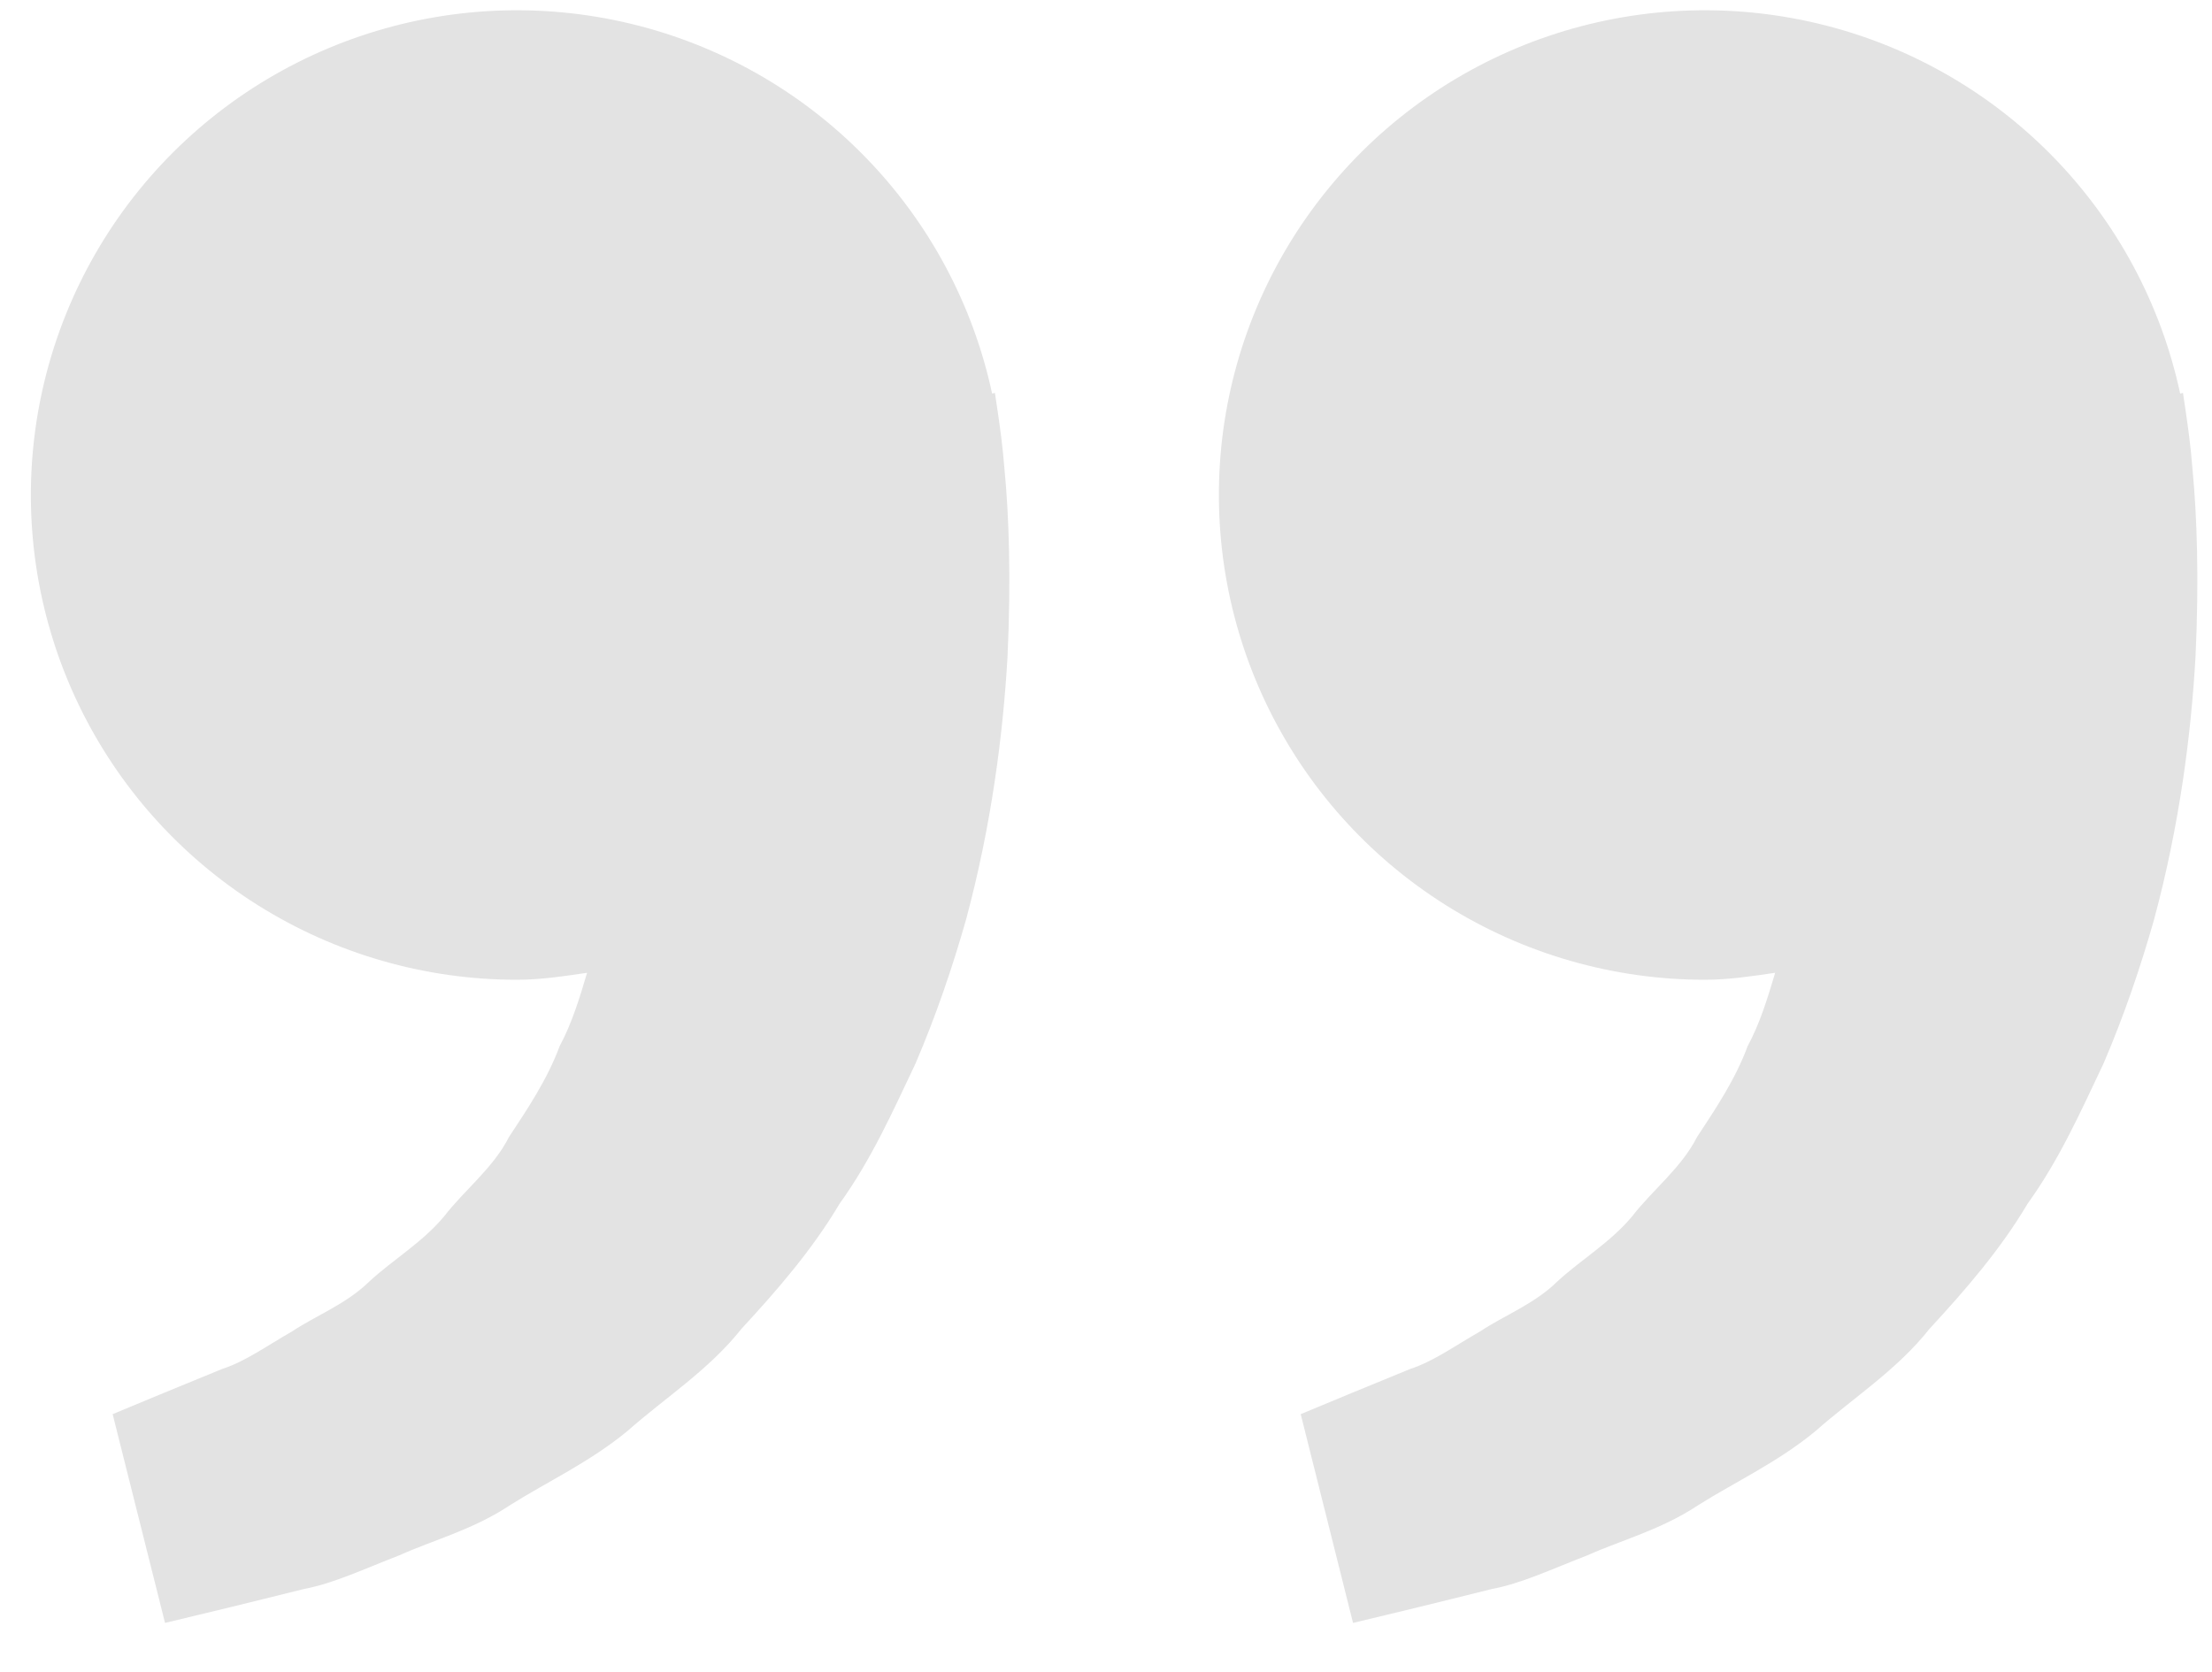 <svg width="41" height="31" viewBox="0 0 41 31" fill="none" xmlns="http://www.w3.org/2000/svg">
<path d="M31.602 18.163C32.048 18.163 32.476 18.096 32.903 18.034C32.765 18.497 32.623 18.968 32.394 19.392C32.166 20.007 31.81 20.54 31.456 21.077C31.159 21.658 30.637 22.052 30.252 22.549C29.85 23.032 29.302 23.354 28.867 23.755C28.441 24.175 27.882 24.384 27.438 24.68C26.973 24.945 26.569 25.239 26.137 25.379L25.058 25.822L24.109 26.216L25.079 30.086L26.275 29.798C26.657 29.703 27.123 29.591 27.654 29.457C28.196 29.357 28.775 29.083 29.42 28.834C30.056 28.55 30.793 28.358 31.477 27.903C32.166 27.468 32.961 27.104 33.661 26.521C34.34 25.92 35.159 25.399 35.764 24.634C36.424 23.919 37.077 23.168 37.583 22.313C38.17 21.499 38.568 20.604 38.988 19.719C39.369 18.834 39.675 17.93 39.925 17.051C40.4 15.29 40.612 13.616 40.694 12.184C40.762 10.75 40.722 9.558 40.638 8.695C40.608 8.288 40.552 7.893 40.512 7.619L40.462 7.284L40.41 7.296C40.054 5.636 39.234 4.112 38.046 2.898C36.857 1.684 35.349 0.83 33.694 0.436C32.04 0.042 30.308 0.123 28.697 0.67C27.087 1.217 25.665 2.207 24.596 3.527C23.526 4.846 22.853 6.441 22.654 8.126C22.456 9.811 22.739 11.518 23.472 13.049C24.205 14.58 25.357 15.873 26.796 16.778C28.235 17.683 29.901 18.164 31.602 18.163ZM9.581 18.163C10.028 18.163 10.456 18.096 10.882 18.034C10.744 18.497 10.602 18.968 10.374 19.392C10.146 20.007 9.789 20.54 9.435 21.077C9.139 21.658 8.616 22.052 8.232 22.549C7.83 23.032 7.281 23.354 6.847 23.755C6.42 24.175 5.862 24.384 5.417 24.68C4.953 24.945 4.549 25.239 4.116 25.379L3.037 25.822L2.088 26.216L3.059 30.086L4.254 29.798C4.637 29.703 5.103 29.591 5.634 29.457C6.176 29.357 6.755 29.083 7.399 28.834C8.034 28.548 8.772 28.358 9.457 27.901C10.146 27.466 10.94 27.102 11.641 26.519C12.32 25.918 13.139 25.397 13.743 24.634C14.404 23.919 15.056 23.168 15.563 22.313C16.149 21.499 16.548 20.604 16.968 19.719C17.348 18.834 17.655 17.93 17.905 17.051C18.379 15.29 18.591 13.616 18.674 12.184C18.742 10.75 18.702 9.558 18.618 8.695C18.587 8.288 18.532 7.893 18.491 7.619L18.441 7.284L18.389 7.296C18.033 5.636 17.214 4.112 16.025 2.898C14.837 1.684 13.328 0.83 11.674 0.436C10.02 0.042 8.287 0.123 6.677 0.67C5.067 1.217 3.645 2.207 2.575 3.527C1.506 4.846 0.833 6.441 0.634 8.126C0.435 9.811 0.718 11.518 1.451 13.049C2.184 14.58 3.337 15.873 4.775 16.778C6.214 17.683 7.88 18.164 9.581 18.163Z" fill="#E3E3E3"/>
</svg>
